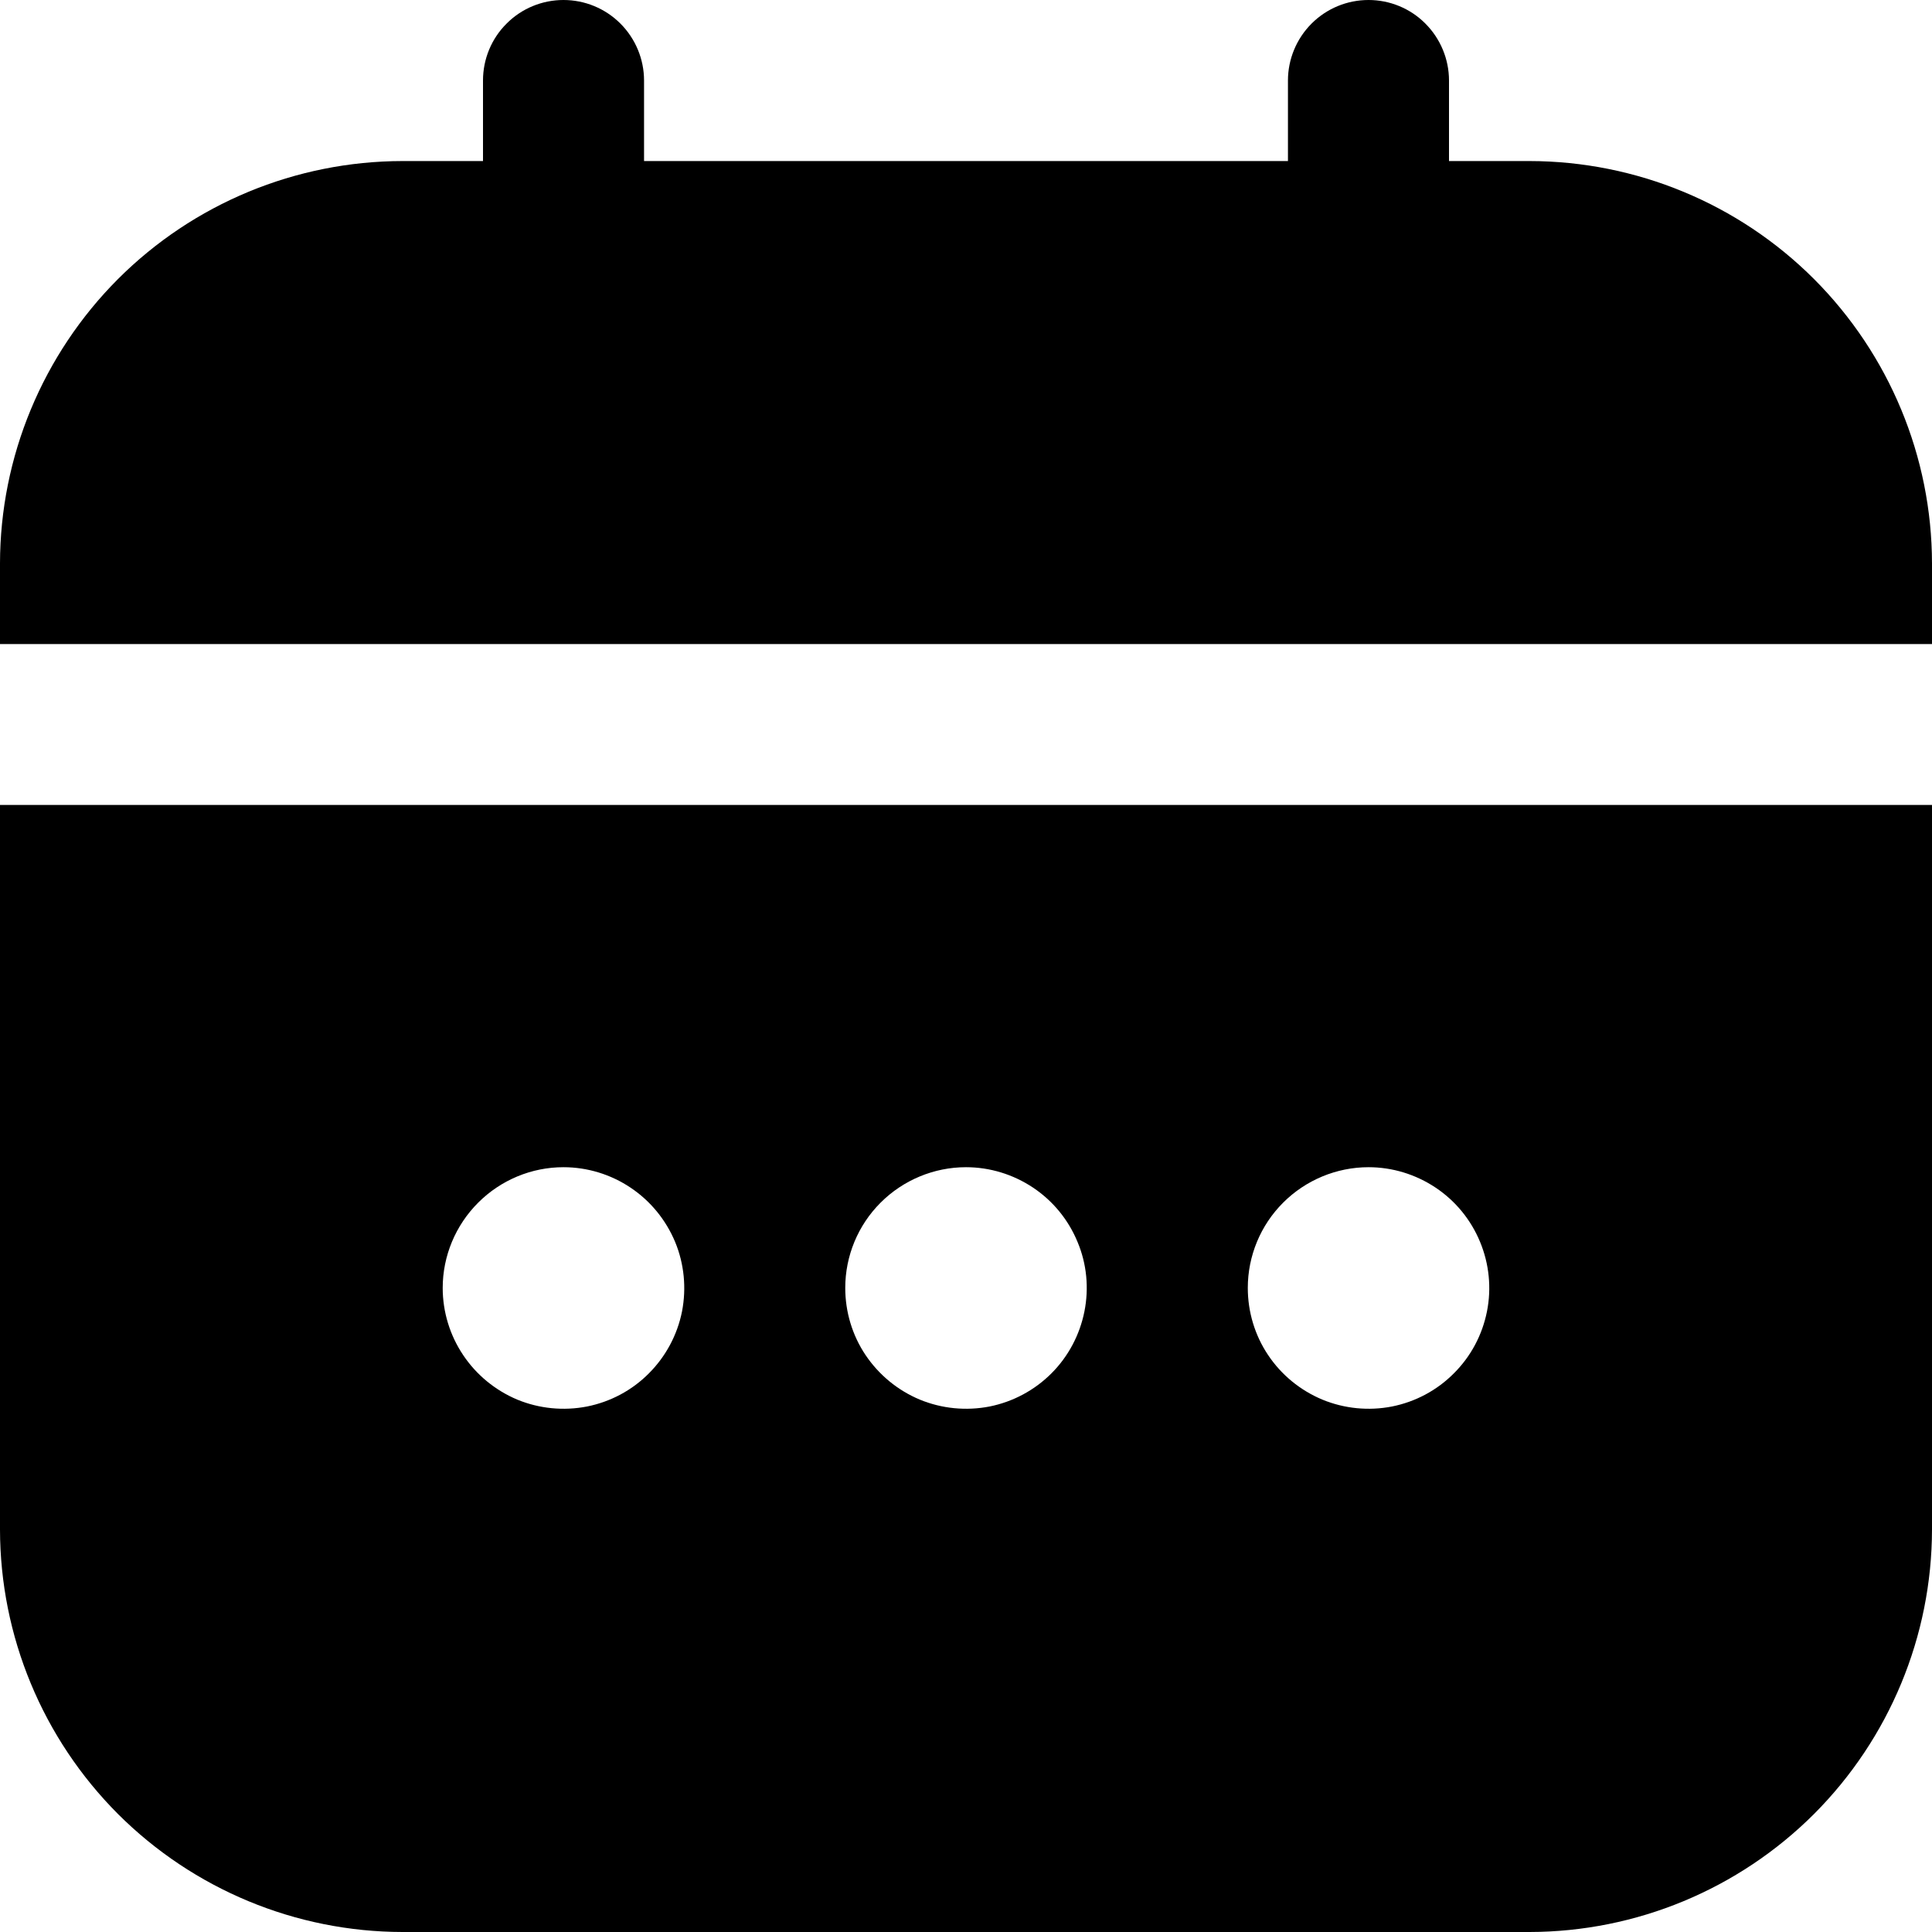 <svg xmlns="http://www.w3.org/2000/svg" width="14" height="14" viewBox="0 0 14 14">
    <path d="M0 11.083C0.001 11.857 0.309 12.598 0.855 13.145C1.402 13.691 2.143 13.999 2.917 14H11.083C11.857 13.999 12.598 13.691 13.145 13.145C13.691 12.598 13.999 11.857 14 11.083V5.833H0V11.083ZM9.917 8.458C10.09 8.458 10.259 8.51 10.403 8.606C10.547 8.702 10.659 8.839 10.725 8.999C10.791 9.158 10.809 9.334 10.775 9.504C10.741 9.674 10.658 9.83 10.535 9.952C10.413 10.075 10.257 10.158 10.087 10.192C9.918 10.225 9.742 10.208 9.582 10.142C9.422 10.075 9.285 9.963 9.189 9.819C9.093 9.676 9.042 9.506 9.042 9.333C9.042 9.101 9.134 8.879 9.298 8.715C9.462 8.551 9.685 8.458 9.917 8.458ZM7 8.458C7.173 8.458 7.342 8.51 7.486 8.606C7.63 8.702 7.742 8.839 7.808 8.999C7.875 9.158 7.892 9.334 7.858 9.504C7.824 9.674 7.741 9.83 7.619 9.952C7.496 10.075 7.34 10.158 7.171 10.192C7.001 10.225 6.825 10.208 6.665 10.142C6.505 10.075 6.369 9.963 6.272 9.819C6.176 9.676 6.125 9.506 6.125 9.333C6.125 9.101 6.217 8.879 6.381 8.715C6.545 8.551 6.768 8.458 7 8.458ZM4.083 8.458C4.256 8.458 4.426 8.51 4.569 8.606C4.713 8.702 4.825 8.839 4.892 8.999C4.958 9.158 4.975 9.334 4.942 9.504C4.908 9.674 4.824 9.83 4.702 9.952C4.58 10.075 4.424 10.158 4.254 10.192C4.084 10.225 3.908 10.208 3.748 10.142C3.589 10.075 3.452 9.963 3.356 9.819C3.26 9.676 3.208 9.506 3.208 9.333C3.208 9.101 3.301 8.879 3.465 8.715C3.629 8.551 3.851 8.458 4.083 8.458Z" fill="currentColor"/>
    <path d="M11.083 1.167H10.5V0.583C10.5 0.429 10.438 0.28 10.329 0.171C10.22 0.061 10.071 0 9.917 0C9.762 0 9.614 0.061 9.504 0.171C9.395 0.28 9.333 0.429 9.333 0.583V1.167H4.667V0.583C4.667 0.429 4.605 0.28 4.496 0.171C4.386 0.061 4.238 0 4.083 0C3.929 0 3.78 0.061 3.671 0.171C3.561 0.28 3.5 0.429 3.5 0.583V1.167H2.917C2.143 1.168 1.402 1.475 0.855 2.022C0.309 2.569 0.001 3.31 0 4.083L0 4.667H14V4.083C13.999 3.31 13.691 2.569 13.145 2.022C12.598 1.475 11.857 1.168 11.083 1.167Z" fill="currentColor"/>
</svg>
